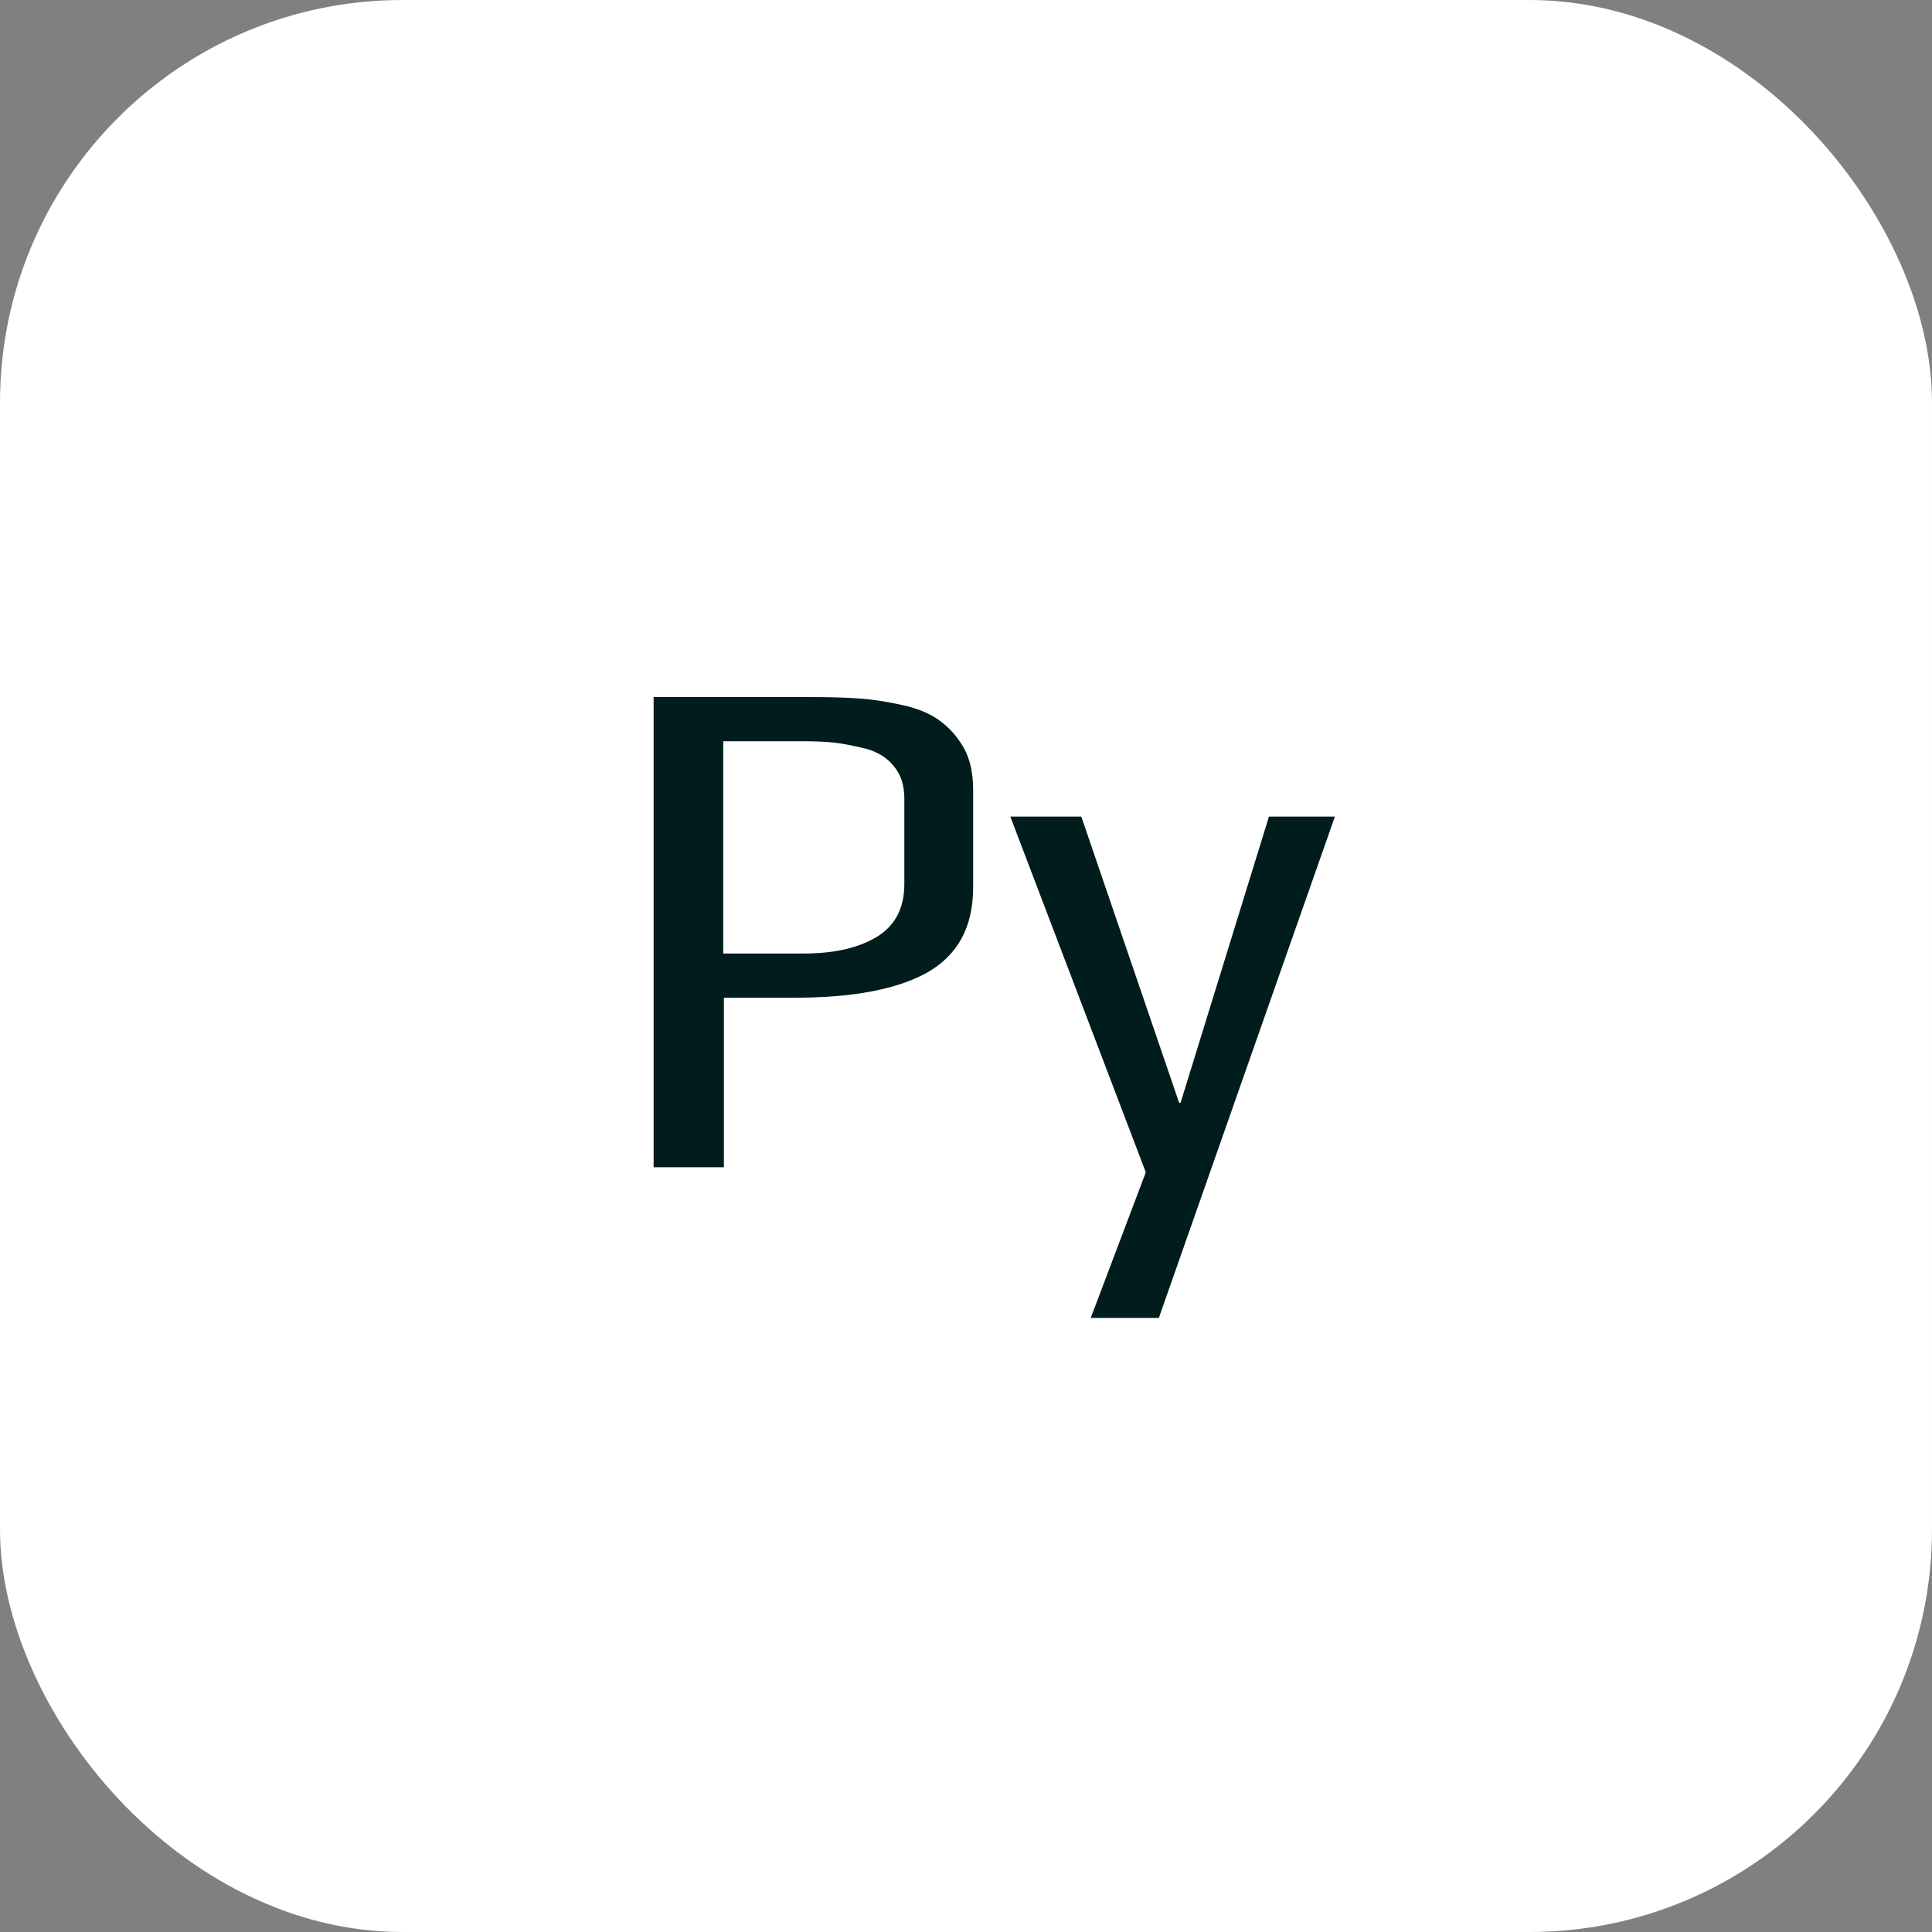 <svg width="48" height="48" viewBox="0 0 48 48" fill="none" xmlns="http://www.w3.org/2000/svg">
<rect x="0" y="0" width="48" height="48" fill="#808080" stroke="none"/>
<rect width="48" height="48" rx="10" fill="white"/>
<path d="M16.239 17.318H20.055C20.596 17.318 21.027 17.33 21.352 17.354C21.688 17.378 22.041 17.432 22.413 17.516C22.797 17.6 23.104 17.726 23.331 17.894C23.572 18.062 23.776 18.29 23.944 18.578C24.099 18.854 24.177 19.202 24.177 19.622V22.052C24.177 23.024 23.799 23.726 23.044 24.158C22.299 24.578 21.195 24.788 19.732 24.788H17.985V29H16.239V17.318ZM19.965 23.69C20.721 23.69 21.328 23.552 21.784 23.276C22.239 23 22.468 22.562 22.468 21.962V19.838C22.468 19.514 22.384 19.25 22.215 19.046C22.047 18.83 21.808 18.68 21.495 18.596C21.195 18.524 20.944 18.476 20.739 18.452C20.535 18.428 20.265 18.416 19.93 18.416H17.968V23.69H19.965ZM28.467 29.126L25.101 20.288H26.865L29.295 27.398H29.331L31.527 20.288H33.165L28.791 32.744H27.099L28.467 29.126Z" fill="#001C1C"/>
</svg>

